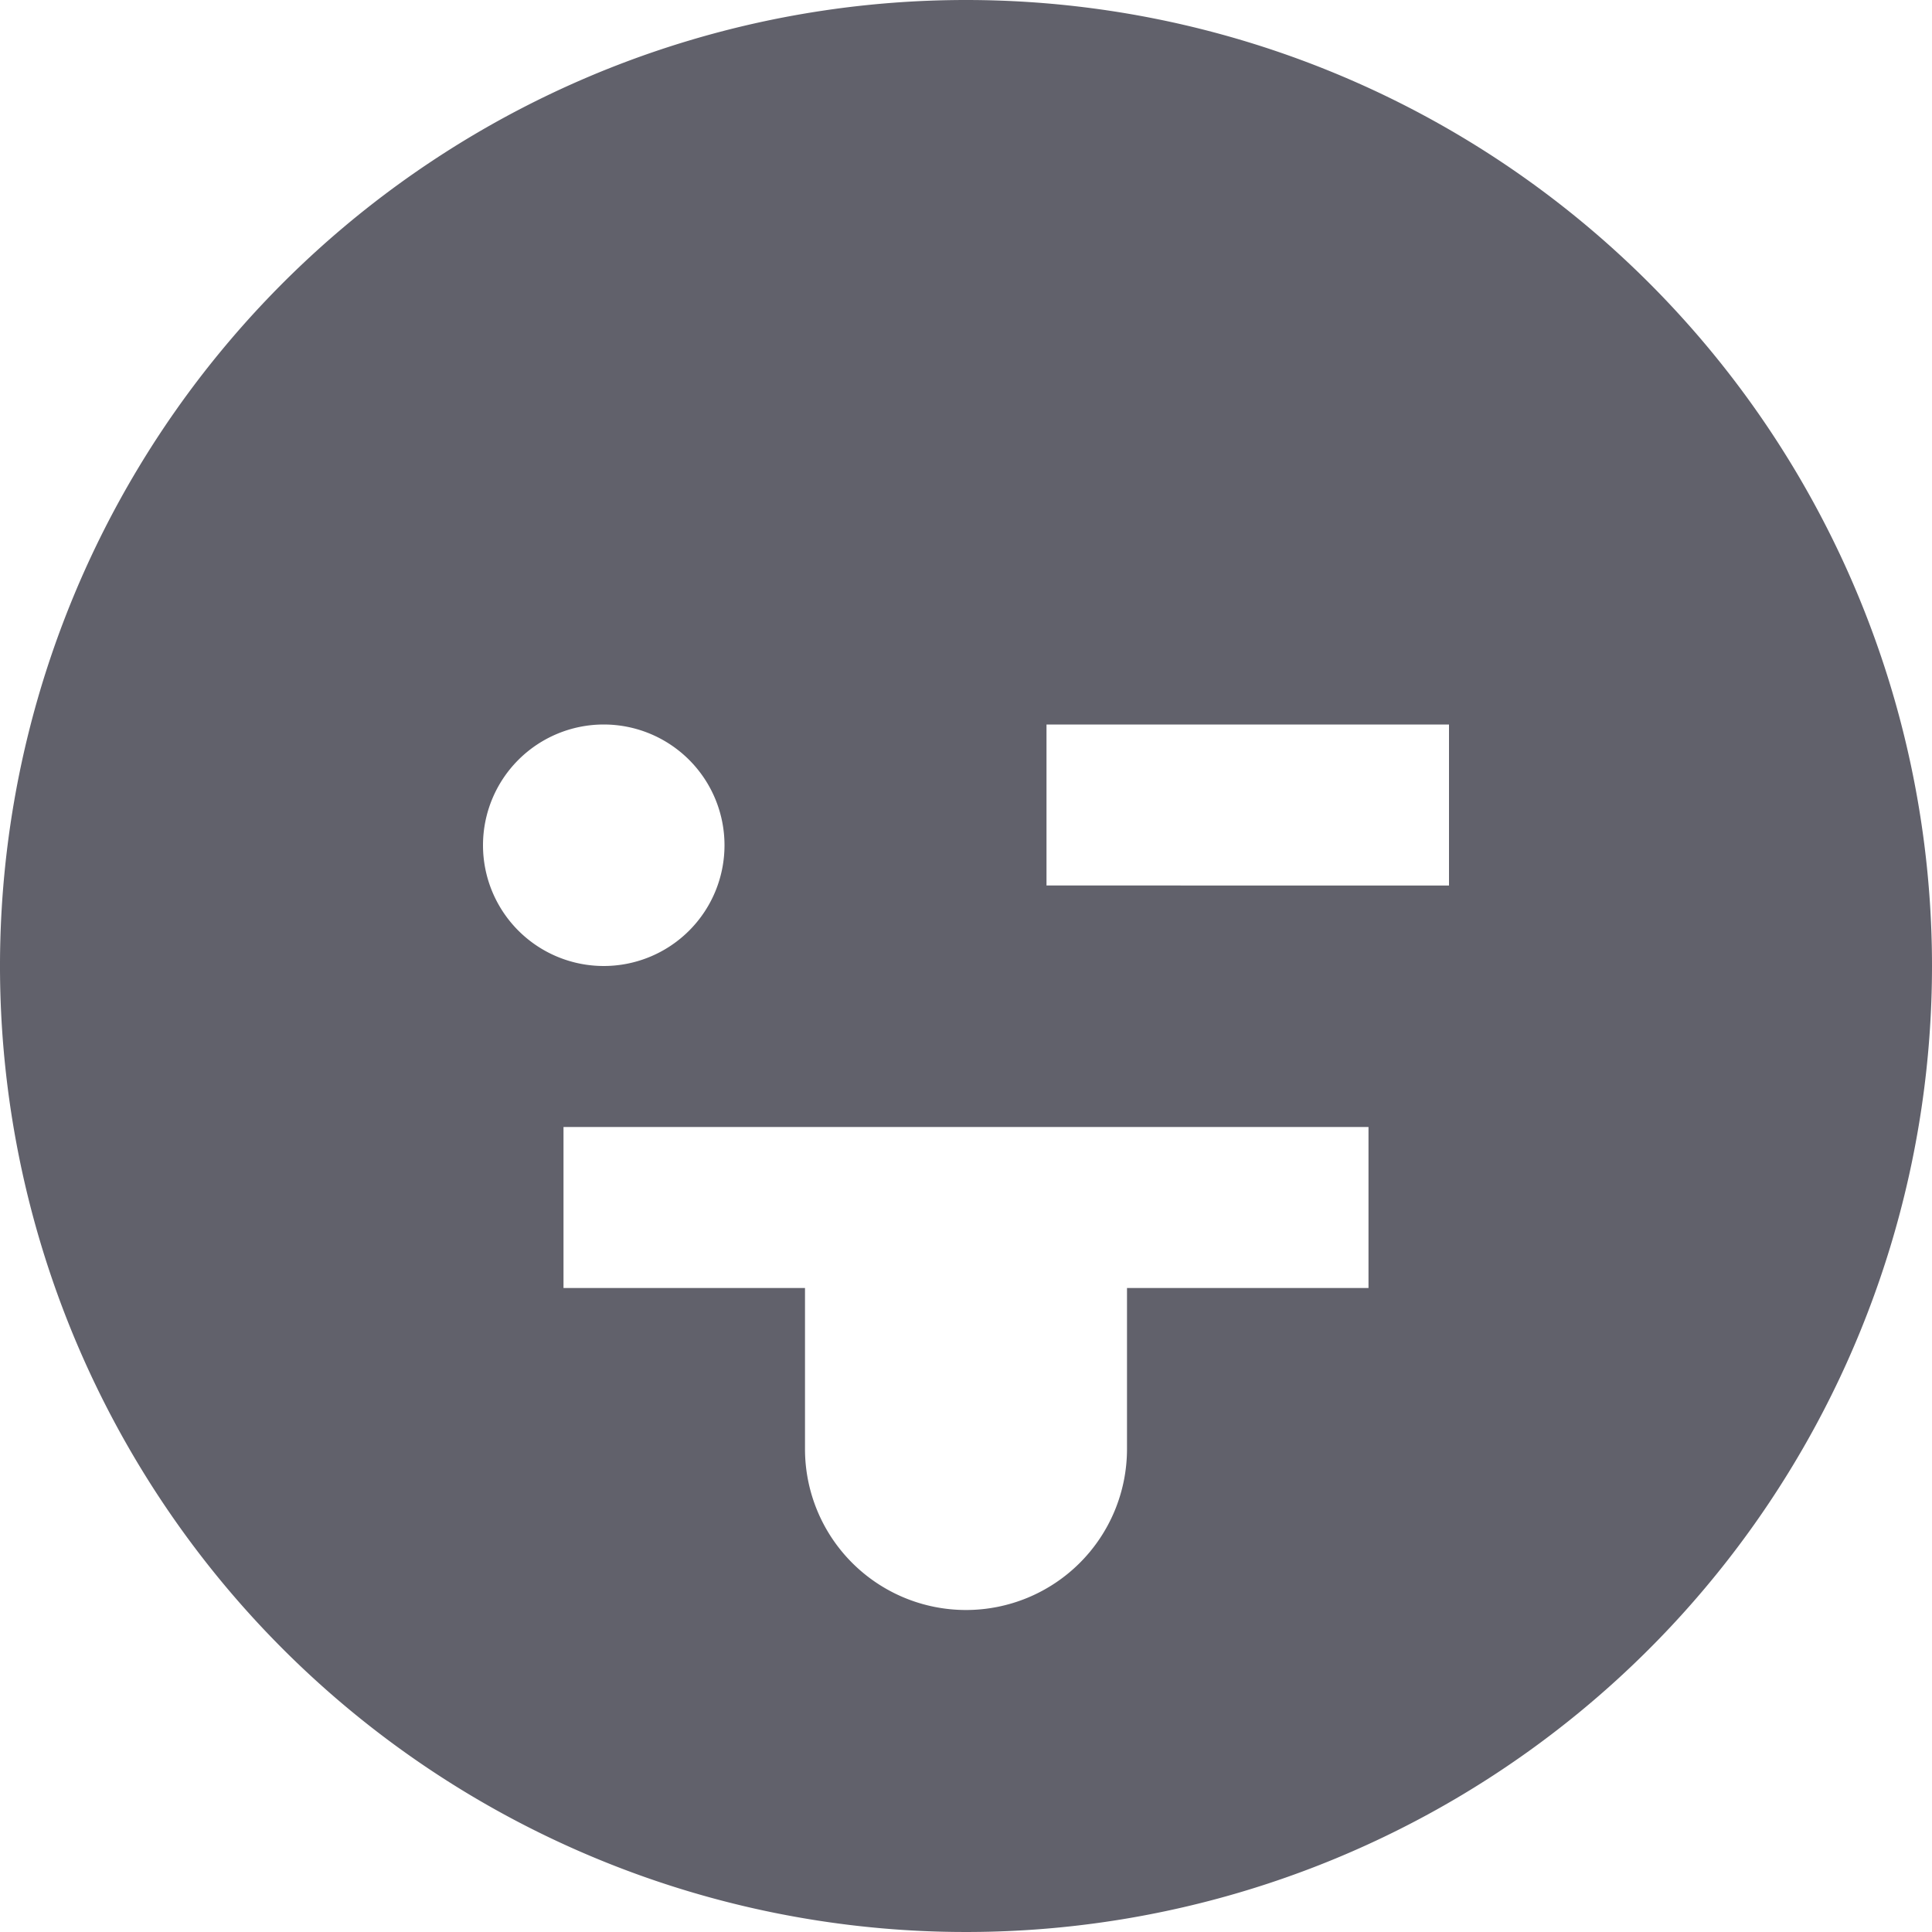 <svg xmlns="http://www.w3.org/2000/svg" height="24" width="24" viewBox="0 0 24 24"><path d="M12,0A12,12,0,1,0,24,12,12,12,0,0,0,12,0ZM6,10.5A1.5,1.5,0,1,1,7.5,12,1.5,1.5,0,0,1,6,10.5ZM17,16H14v2a2,2,0,0,1-4,0V16H7V14H17Zm1-5H13V9h5Z" fill="#61616b"></path></svg>